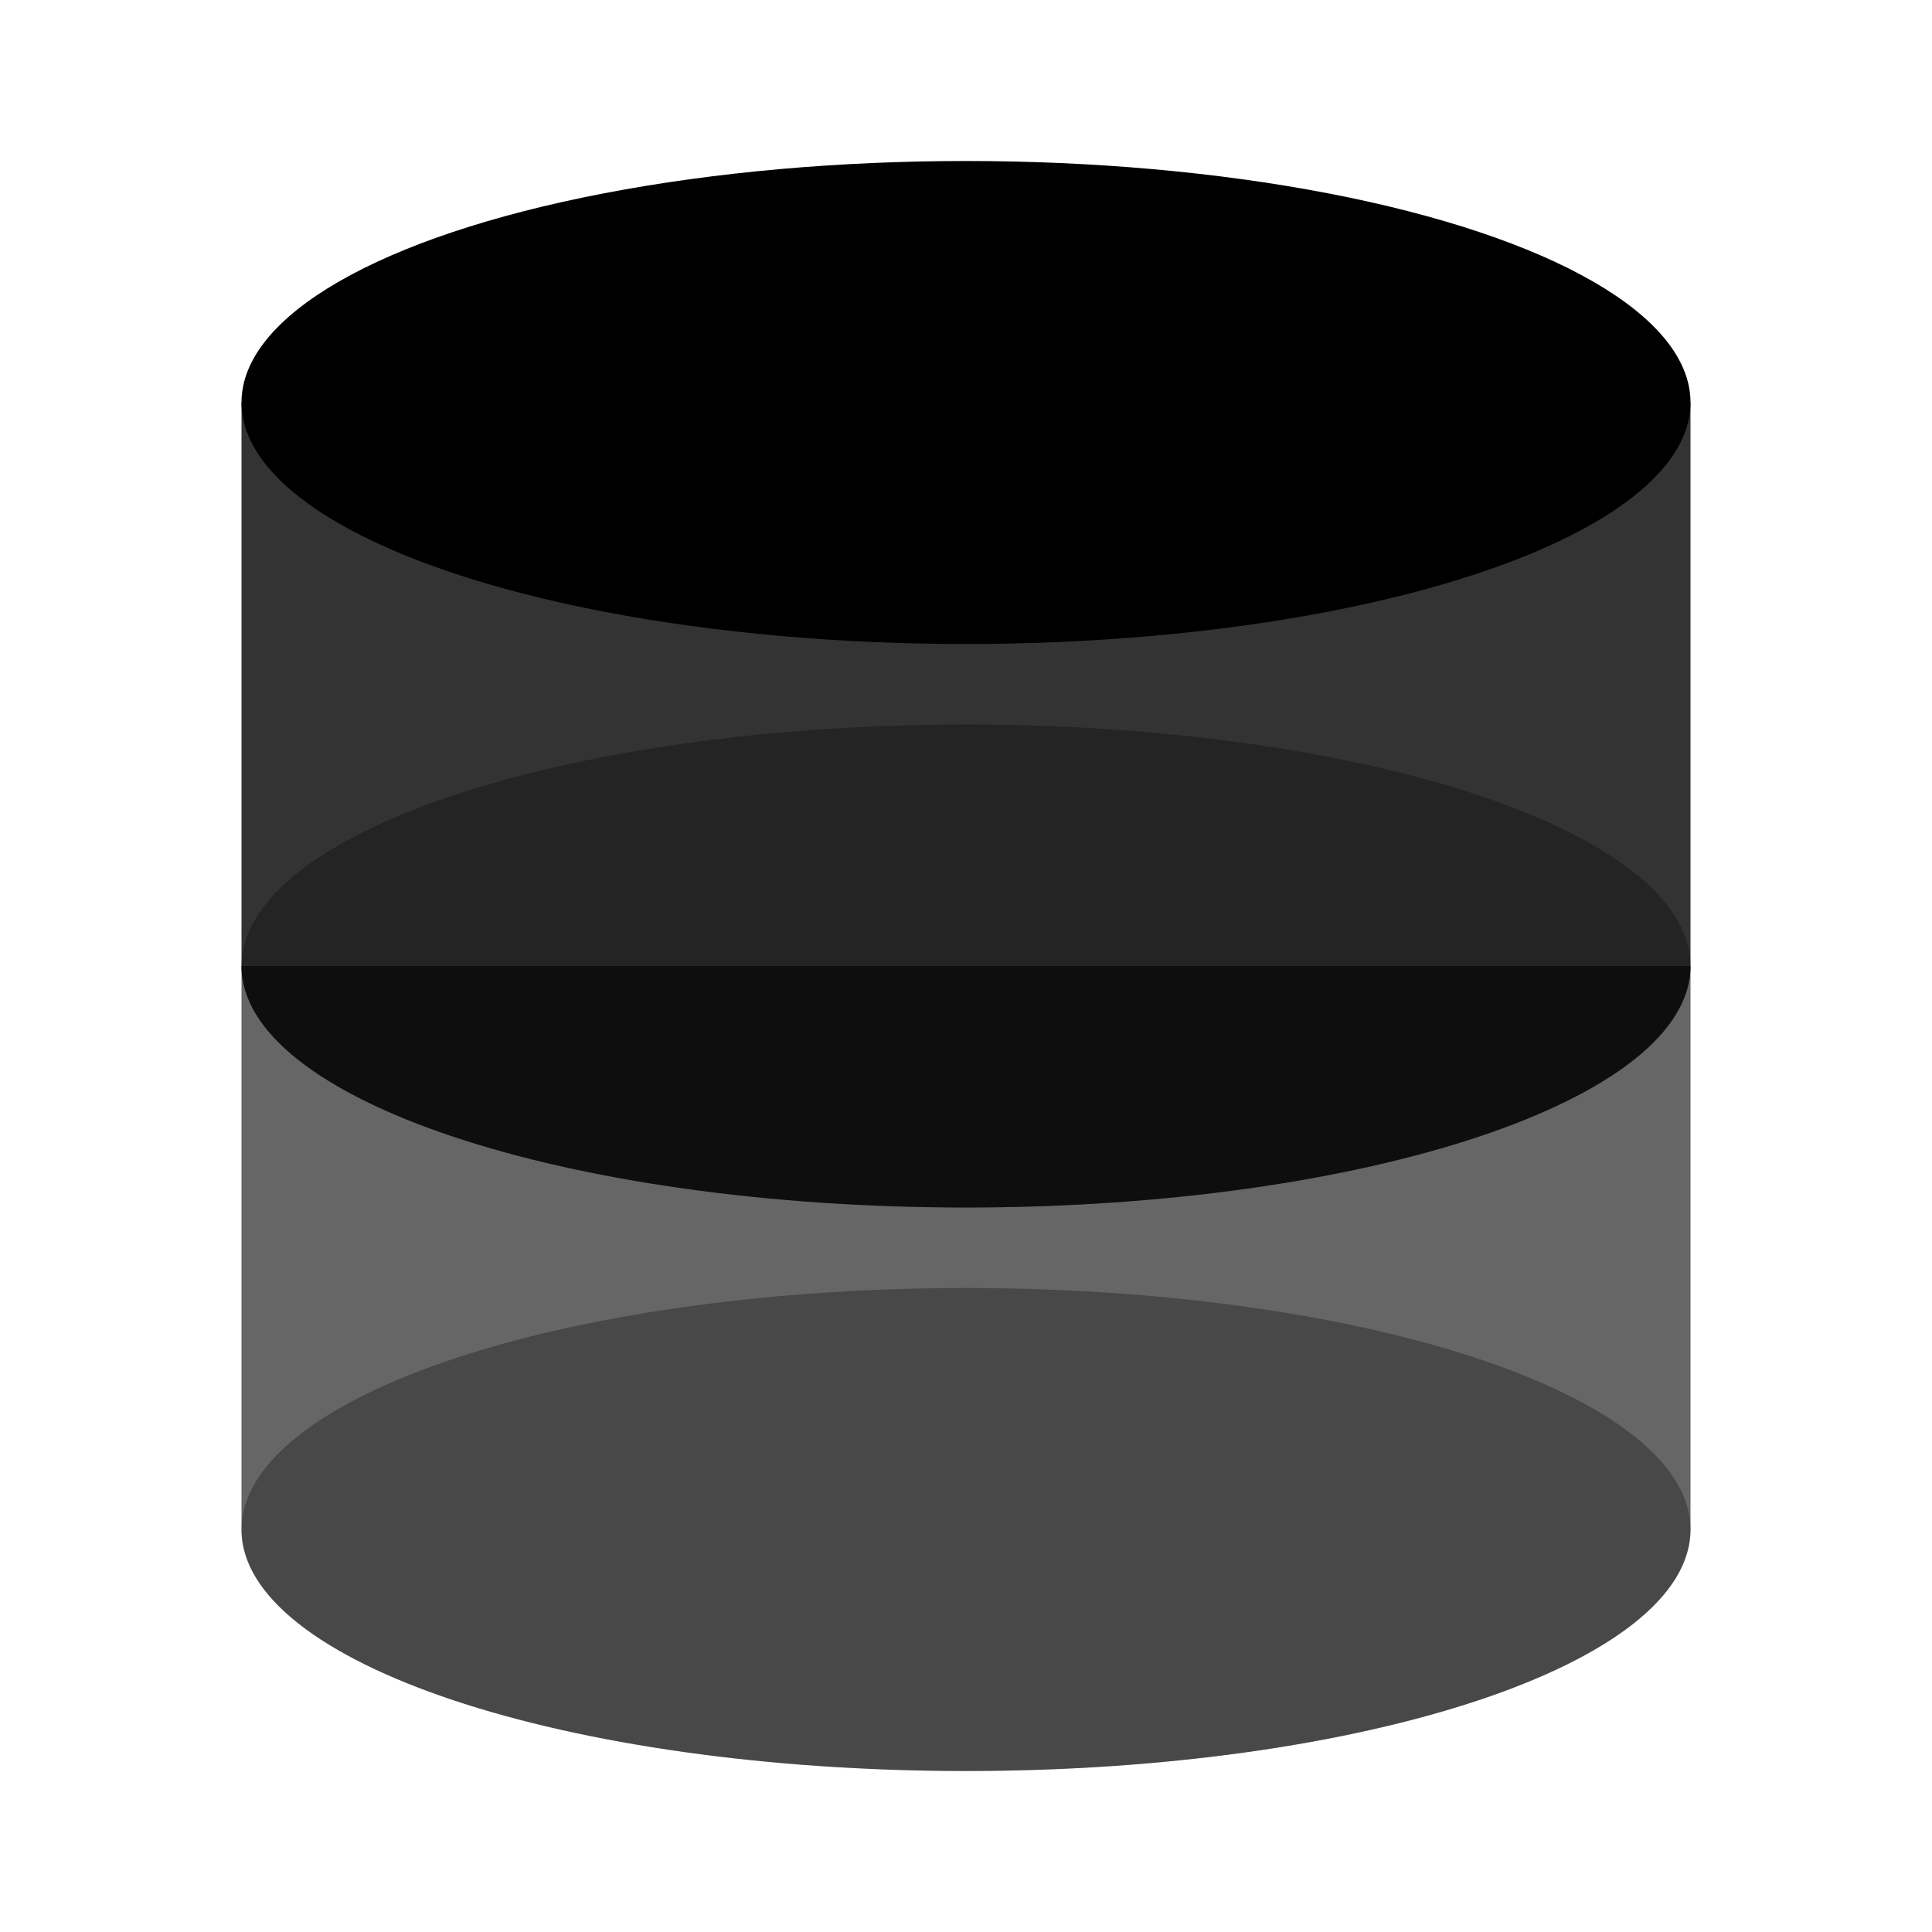 <svg width="24" height="24" viewBox="0 0 24 24" fill="none" xmlns="http://www.w3.org/2000/svg">
  <ellipse cx="12" cy="5" rx="9" ry="3" fill="currentColor"/>
  <path d="M3 5V12C3 13.66 7.03 15 12 15S21 13.66 21 12V5" fill="currentColor" opacity="0.8"/>
  <path d="M3 12V19C3 20.66 7.03 22 12 22S21 20.66 21 19V12" fill="currentColor" opacity="0.6"/>
  <ellipse cx="12" cy="12" rx="9" ry="3" fill="currentColor" opacity="0.3"/>
  <ellipse cx="12" cy="19" rx="9" ry="3" fill="currentColor" opacity="0.3"/>
</svg>